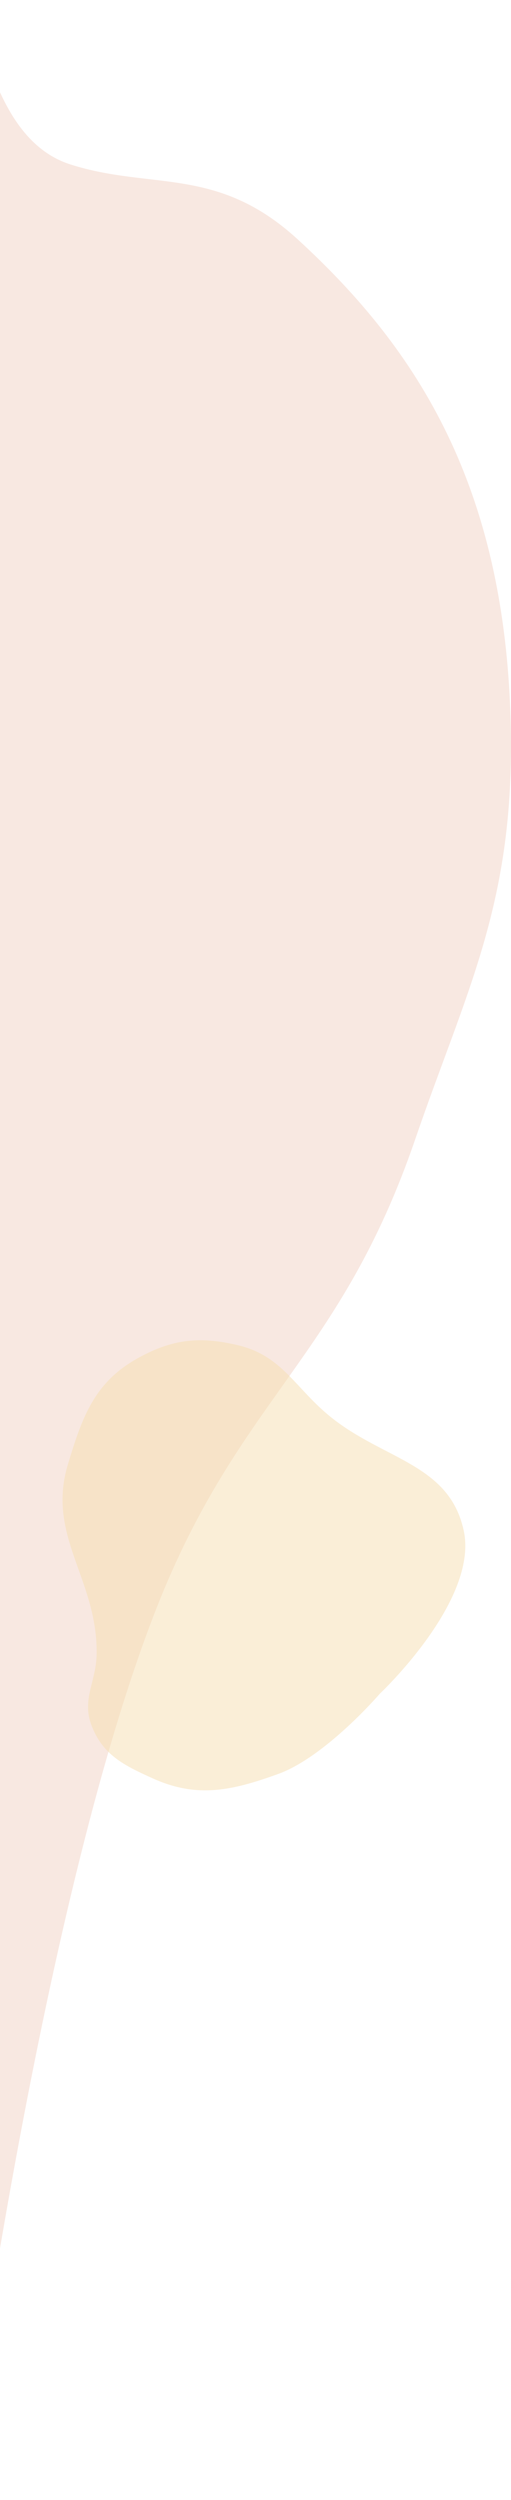 <svg width="133" height="650" viewBox="0 0 133 650" fill="none" xmlns="http://www.w3.org/2000/svg">
<path opacity="0.2" d="M18.327 42.754C-2.845 36.008 -4.335 3.337 -10 0V650C-10 650 9.546 497.441 40.721 418.155C62.314 363.241 88.452 353.429 108.094 296.15C121.122 258.158 133.619 235.57 132.976 190.829C132.06 127.037 108.845 90.955 77.47 62.219C56.512 43.023 39.5 49.5 18.327 42.754Z" fill="#DD8F69"/>
<path opacity="0.5" d="M120.707 398.01C116.991 380.615 99.957 379.589 86.114 368.446C76.818 360.963 73.548 352.517 61.936 349.758C51.965 347.389 44.872 348.145 35.894 353.115C24.567 359.385 21.385 368.414 17.652 380.817C12.054 399.422 25.39 410.547 25.153 429.968C25.065 437.236 21.238 441.732 23.793 448.532C26.691 456.248 32.212 458.967 39.717 462.361C51.334 467.616 60.355 465.573 72.364 461.247C84.76 456.781 98.874 440.349 98.874 440.349C98.874 440.349 124.59 416.188 120.707 398.01Z" fill="#F6DFB1"/>
</svg>
